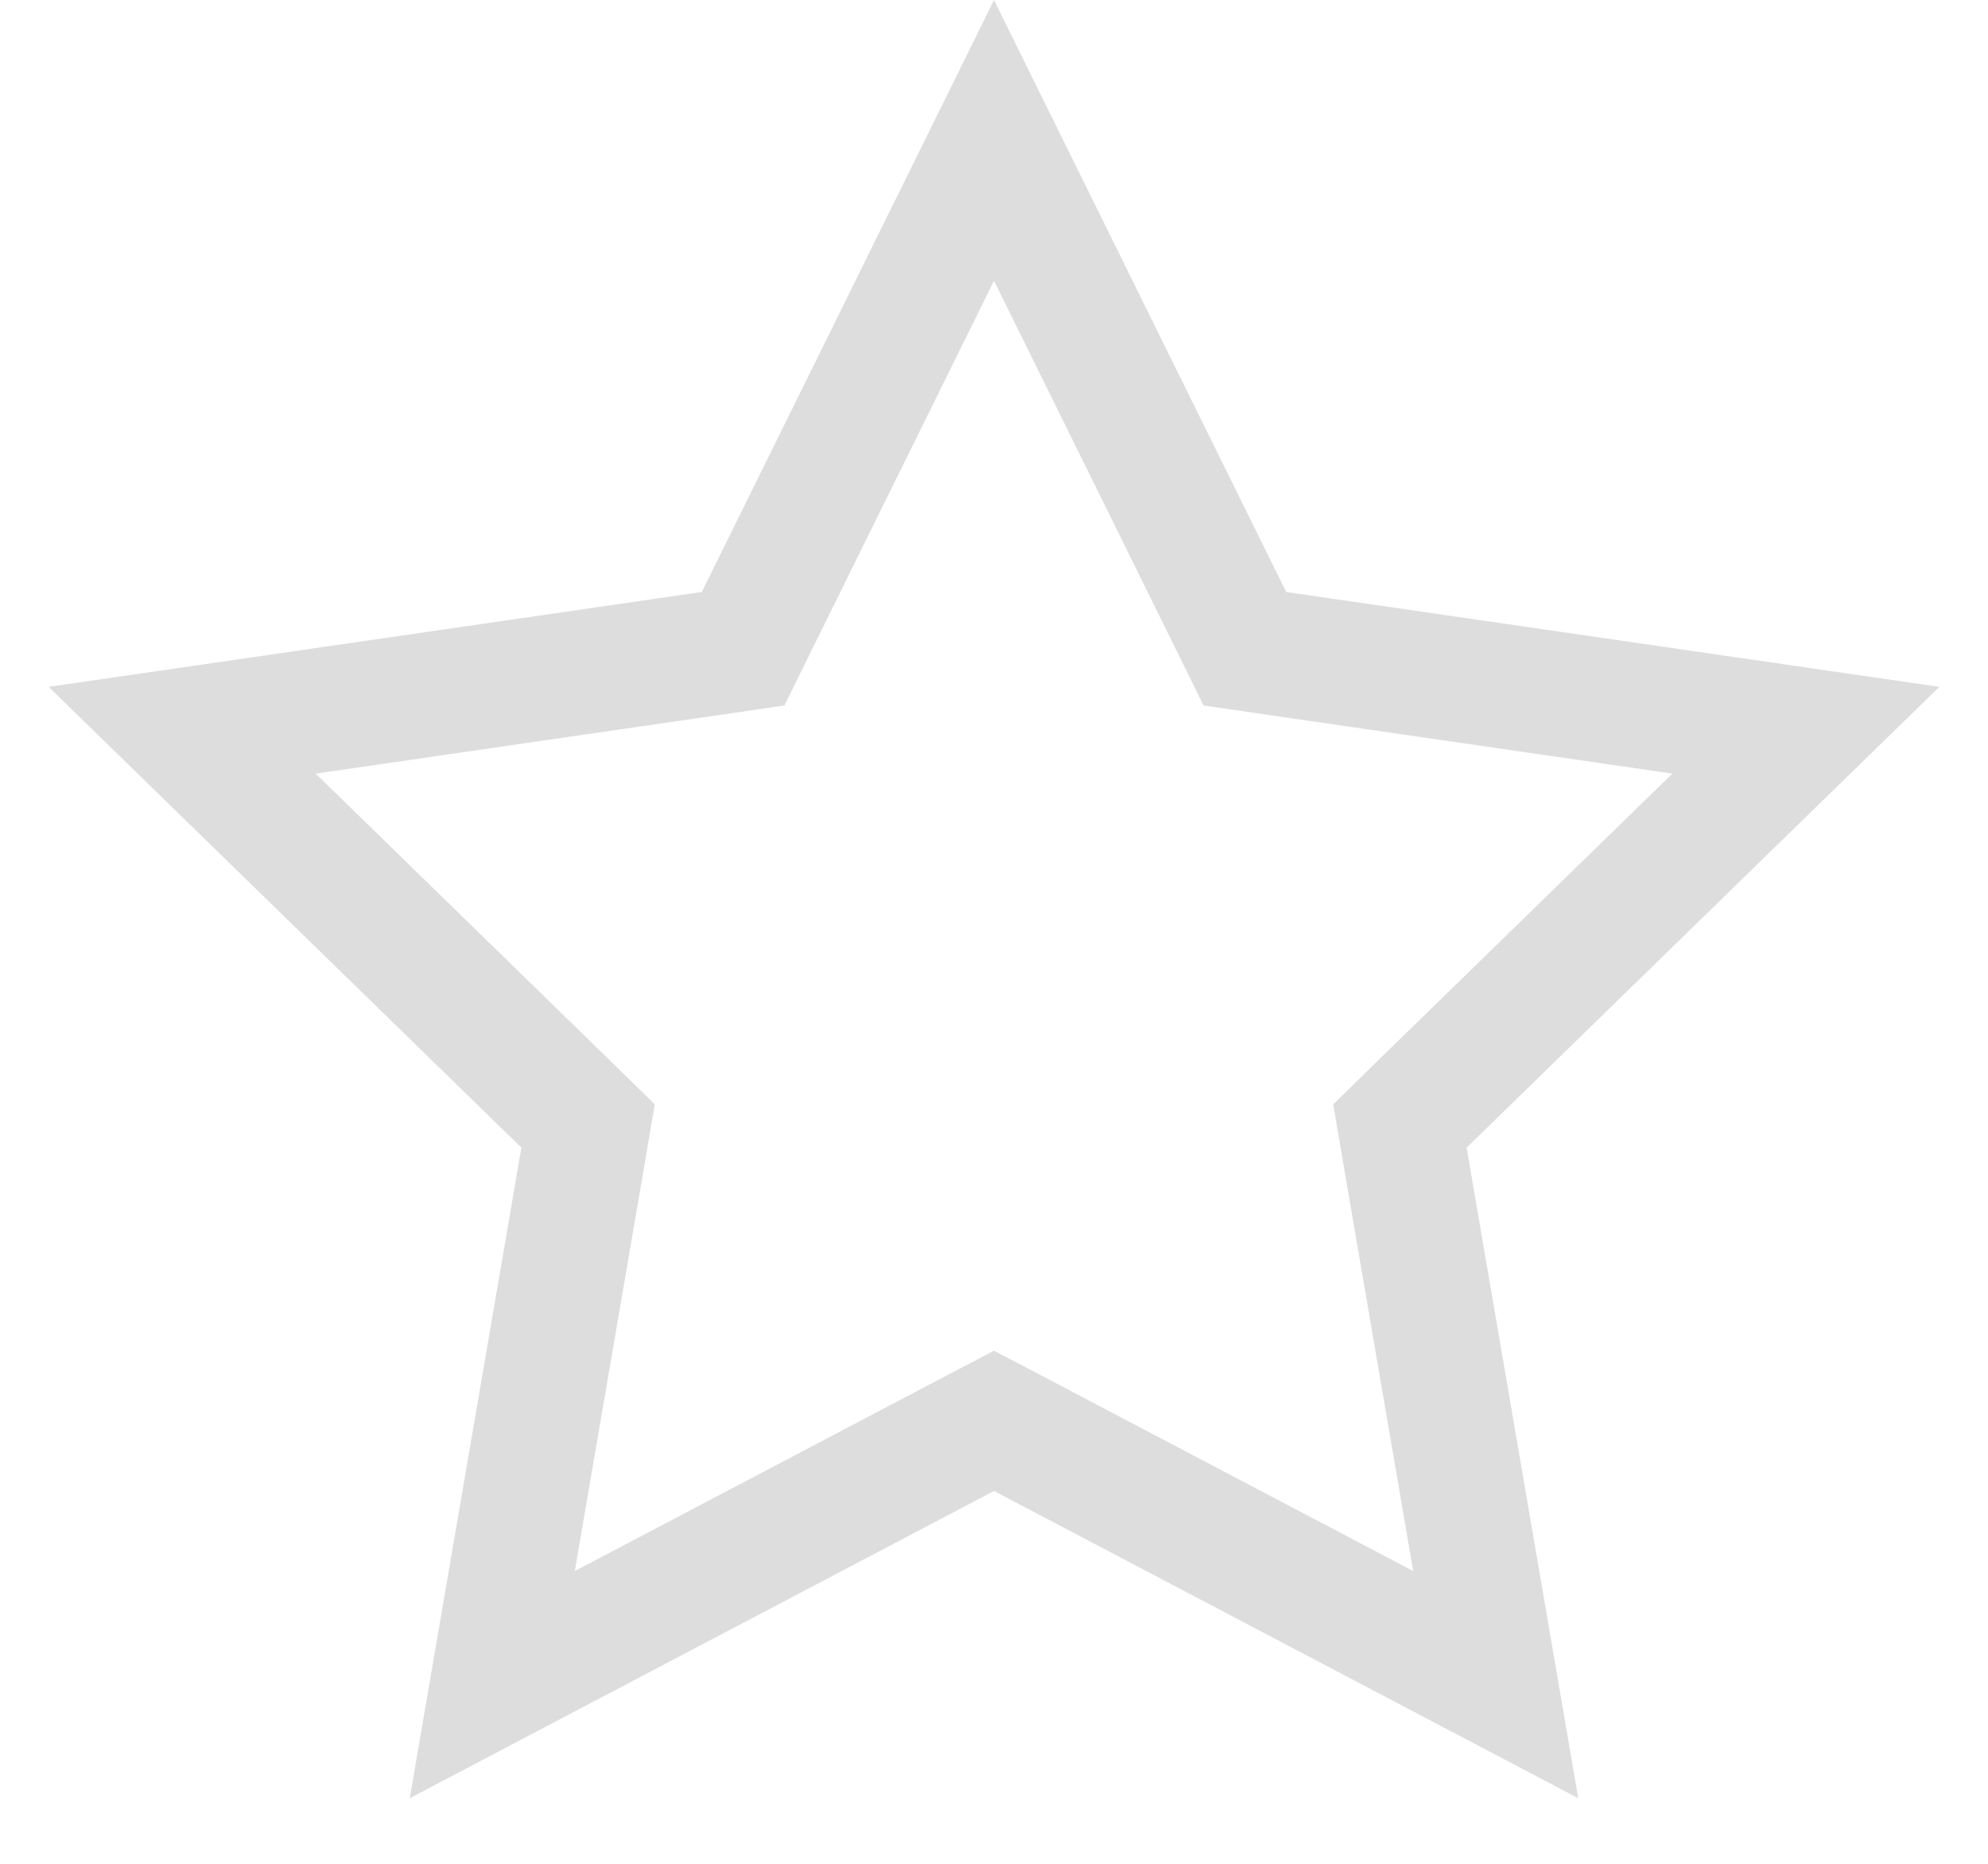 <svg width="16" height="15" viewBox="0 0 16 15" fill="none" xmlns="http://www.w3.org/2000/svg">
<path id="Star 1" d="M8 1.13L9.903 4.985L10.019 5.221L10.279 5.259L14.534 5.877L11.455 8.878L11.267 9.062L11.311 9.321L12.038 13.558L8.233 11.557L8 11.435L7.767 11.557L3.962 13.558L4.689 9.321L4.733 9.062L4.545 8.878L1.466 5.877L5.721 5.259L5.981 5.221L6.097 4.985L8 1.13Z" stroke="#DDDDDD"/>
</svg>
